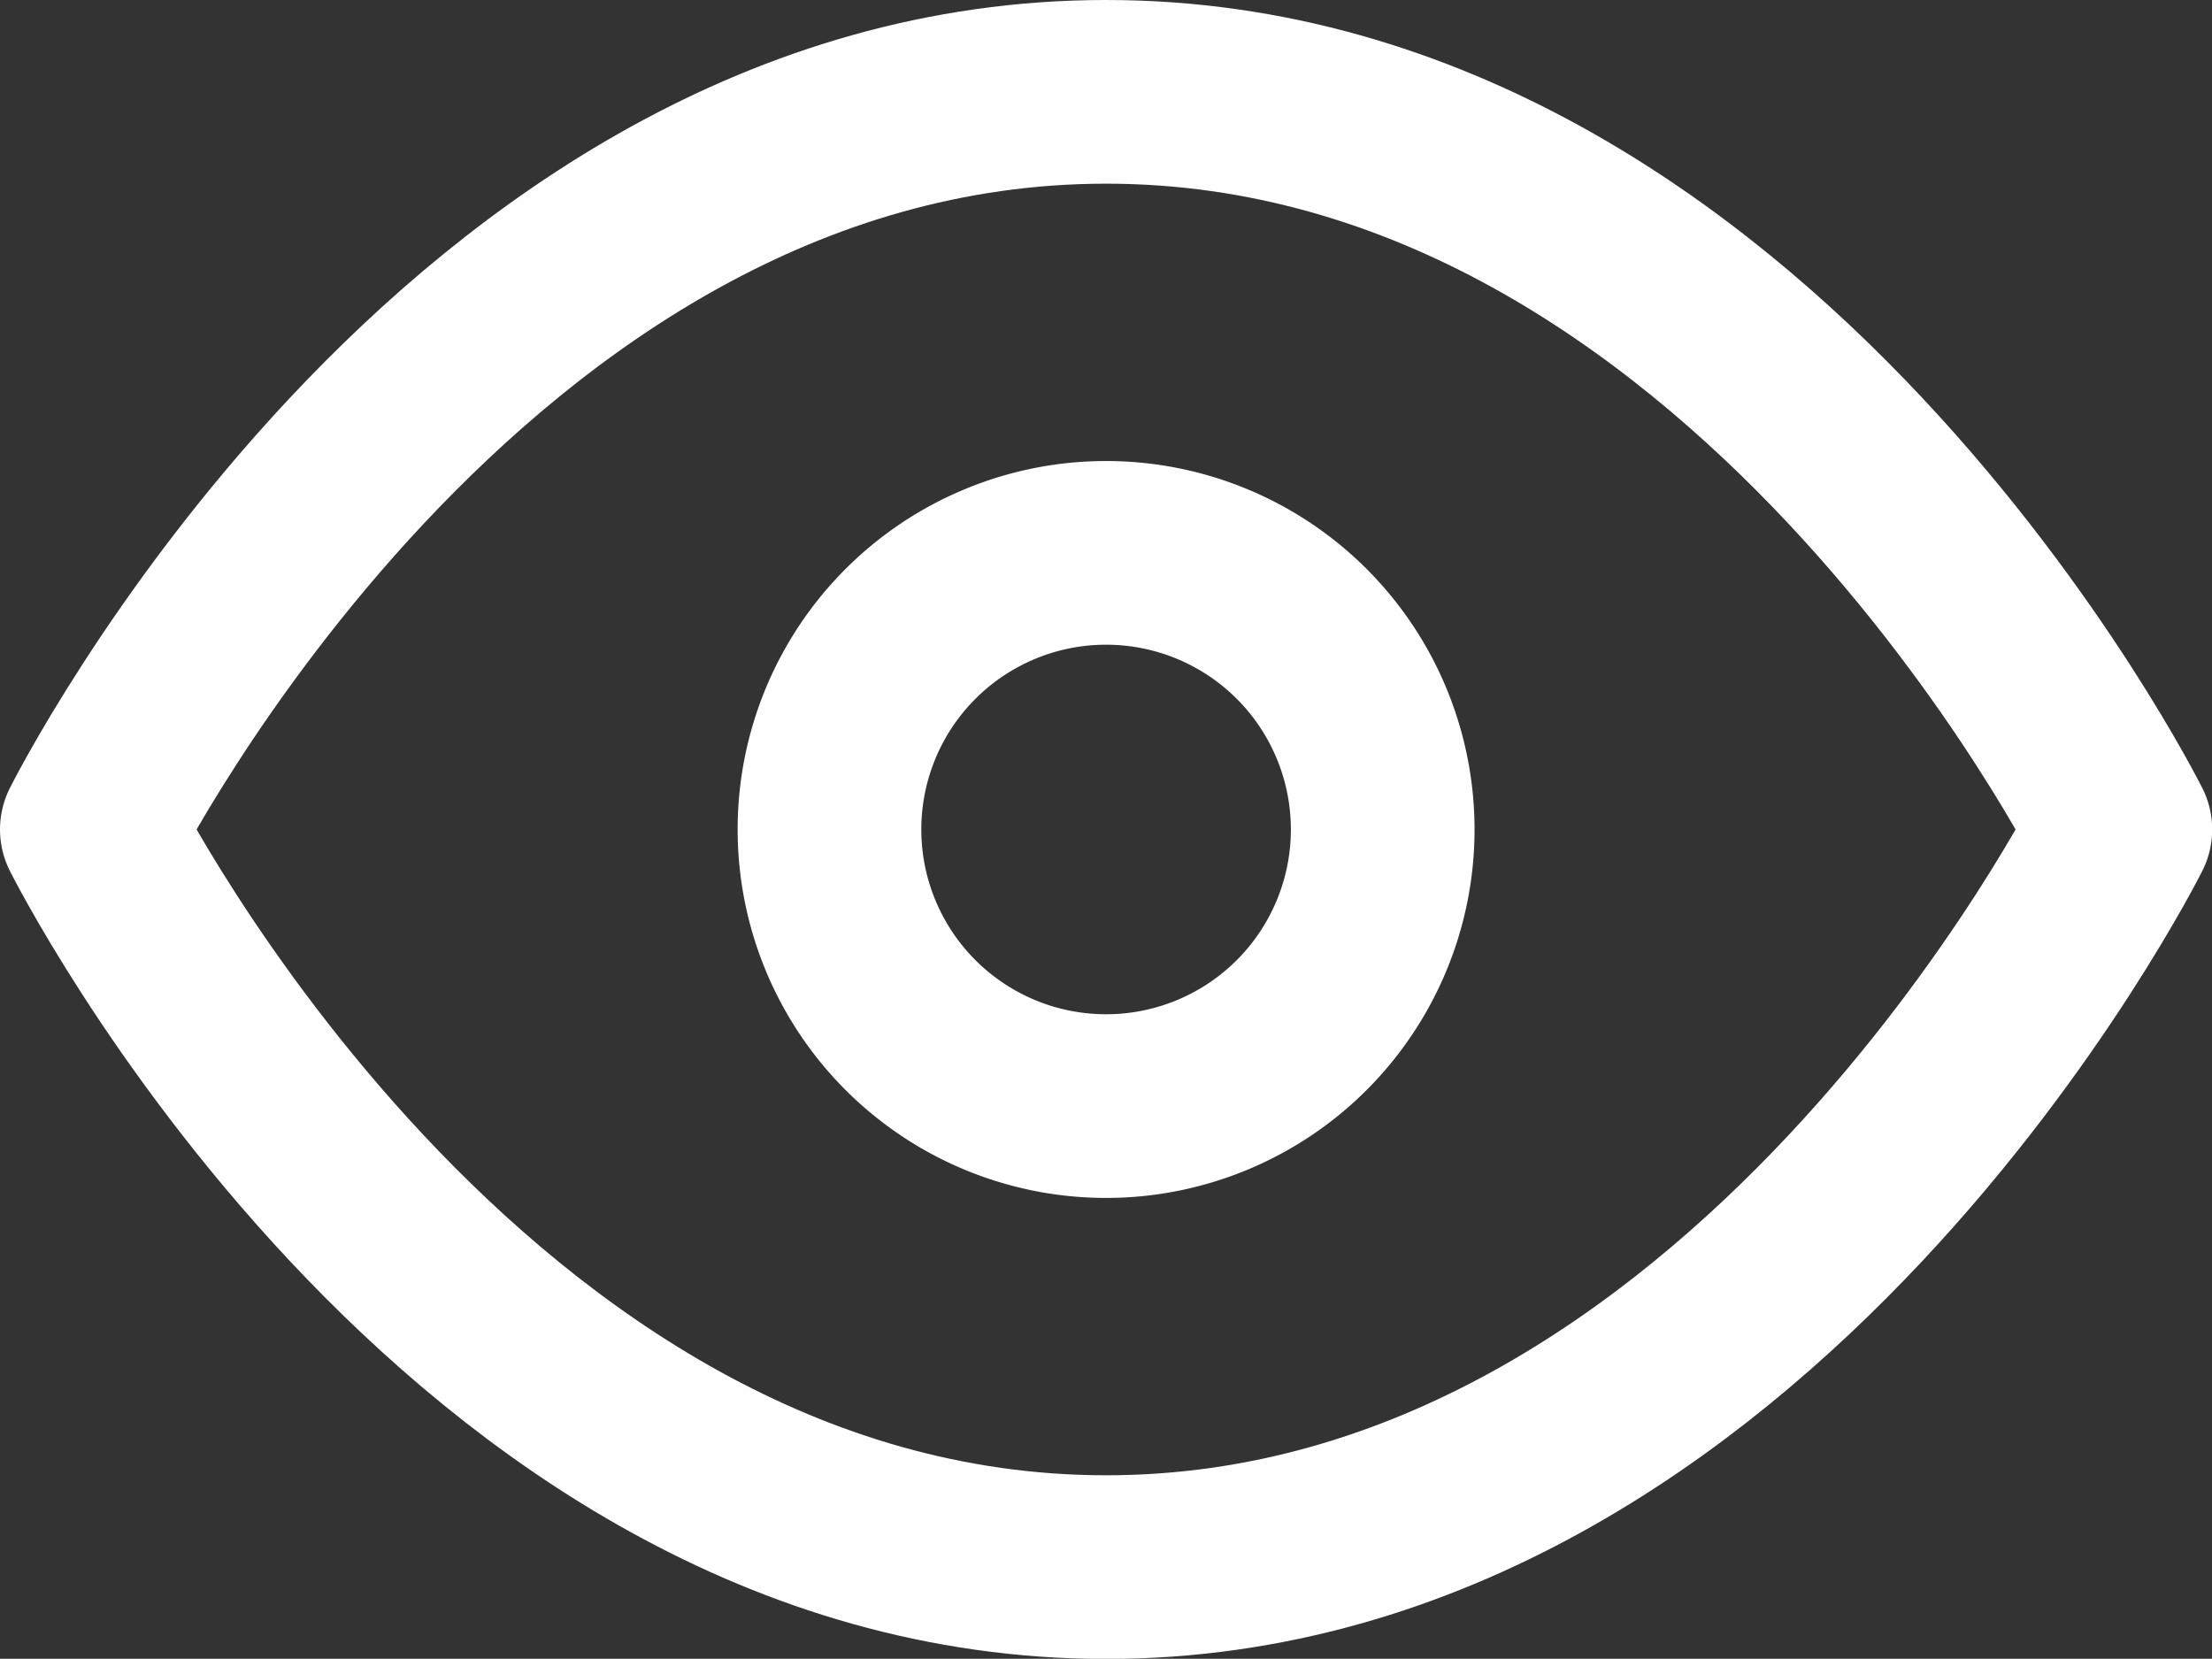 <svg xmlns="http://www.w3.org/2000/svg" width="12.043" height="9.031" viewBox="0 0 12.043 9.031">
  <rect x="0" y="0" width="12.043" height="9.031" fill="#333333" stroke="none"/>
  <g id="view-eye" transform="translate(-1 -5.5)">
    <path id="Path_4448" data-name="Path 4448" d="M1.5,10.016S3.508,6,7.022,6s5.522,4.016,5.522,4.016-2.008,4.016-5.522,4.016S1.5,10.016,1.5,10.016Z" fill="none" stroke="#fff" stroke-linecap="round" stroke-linejoin="round" stroke-width="1"/>
    <path id="Path_4449" data-name="Path 4449" d="M16.512,15.006A1.506,1.506,0,1,1,15.006,13.5,1.506,1.506,0,0,1,16.512,15.006Z" transform="translate(-7.984 -4.99)" fill="none" stroke="#fff" stroke-linecap="round" stroke-linejoin="round" stroke-width="1"/>
  </g>
</svg>
